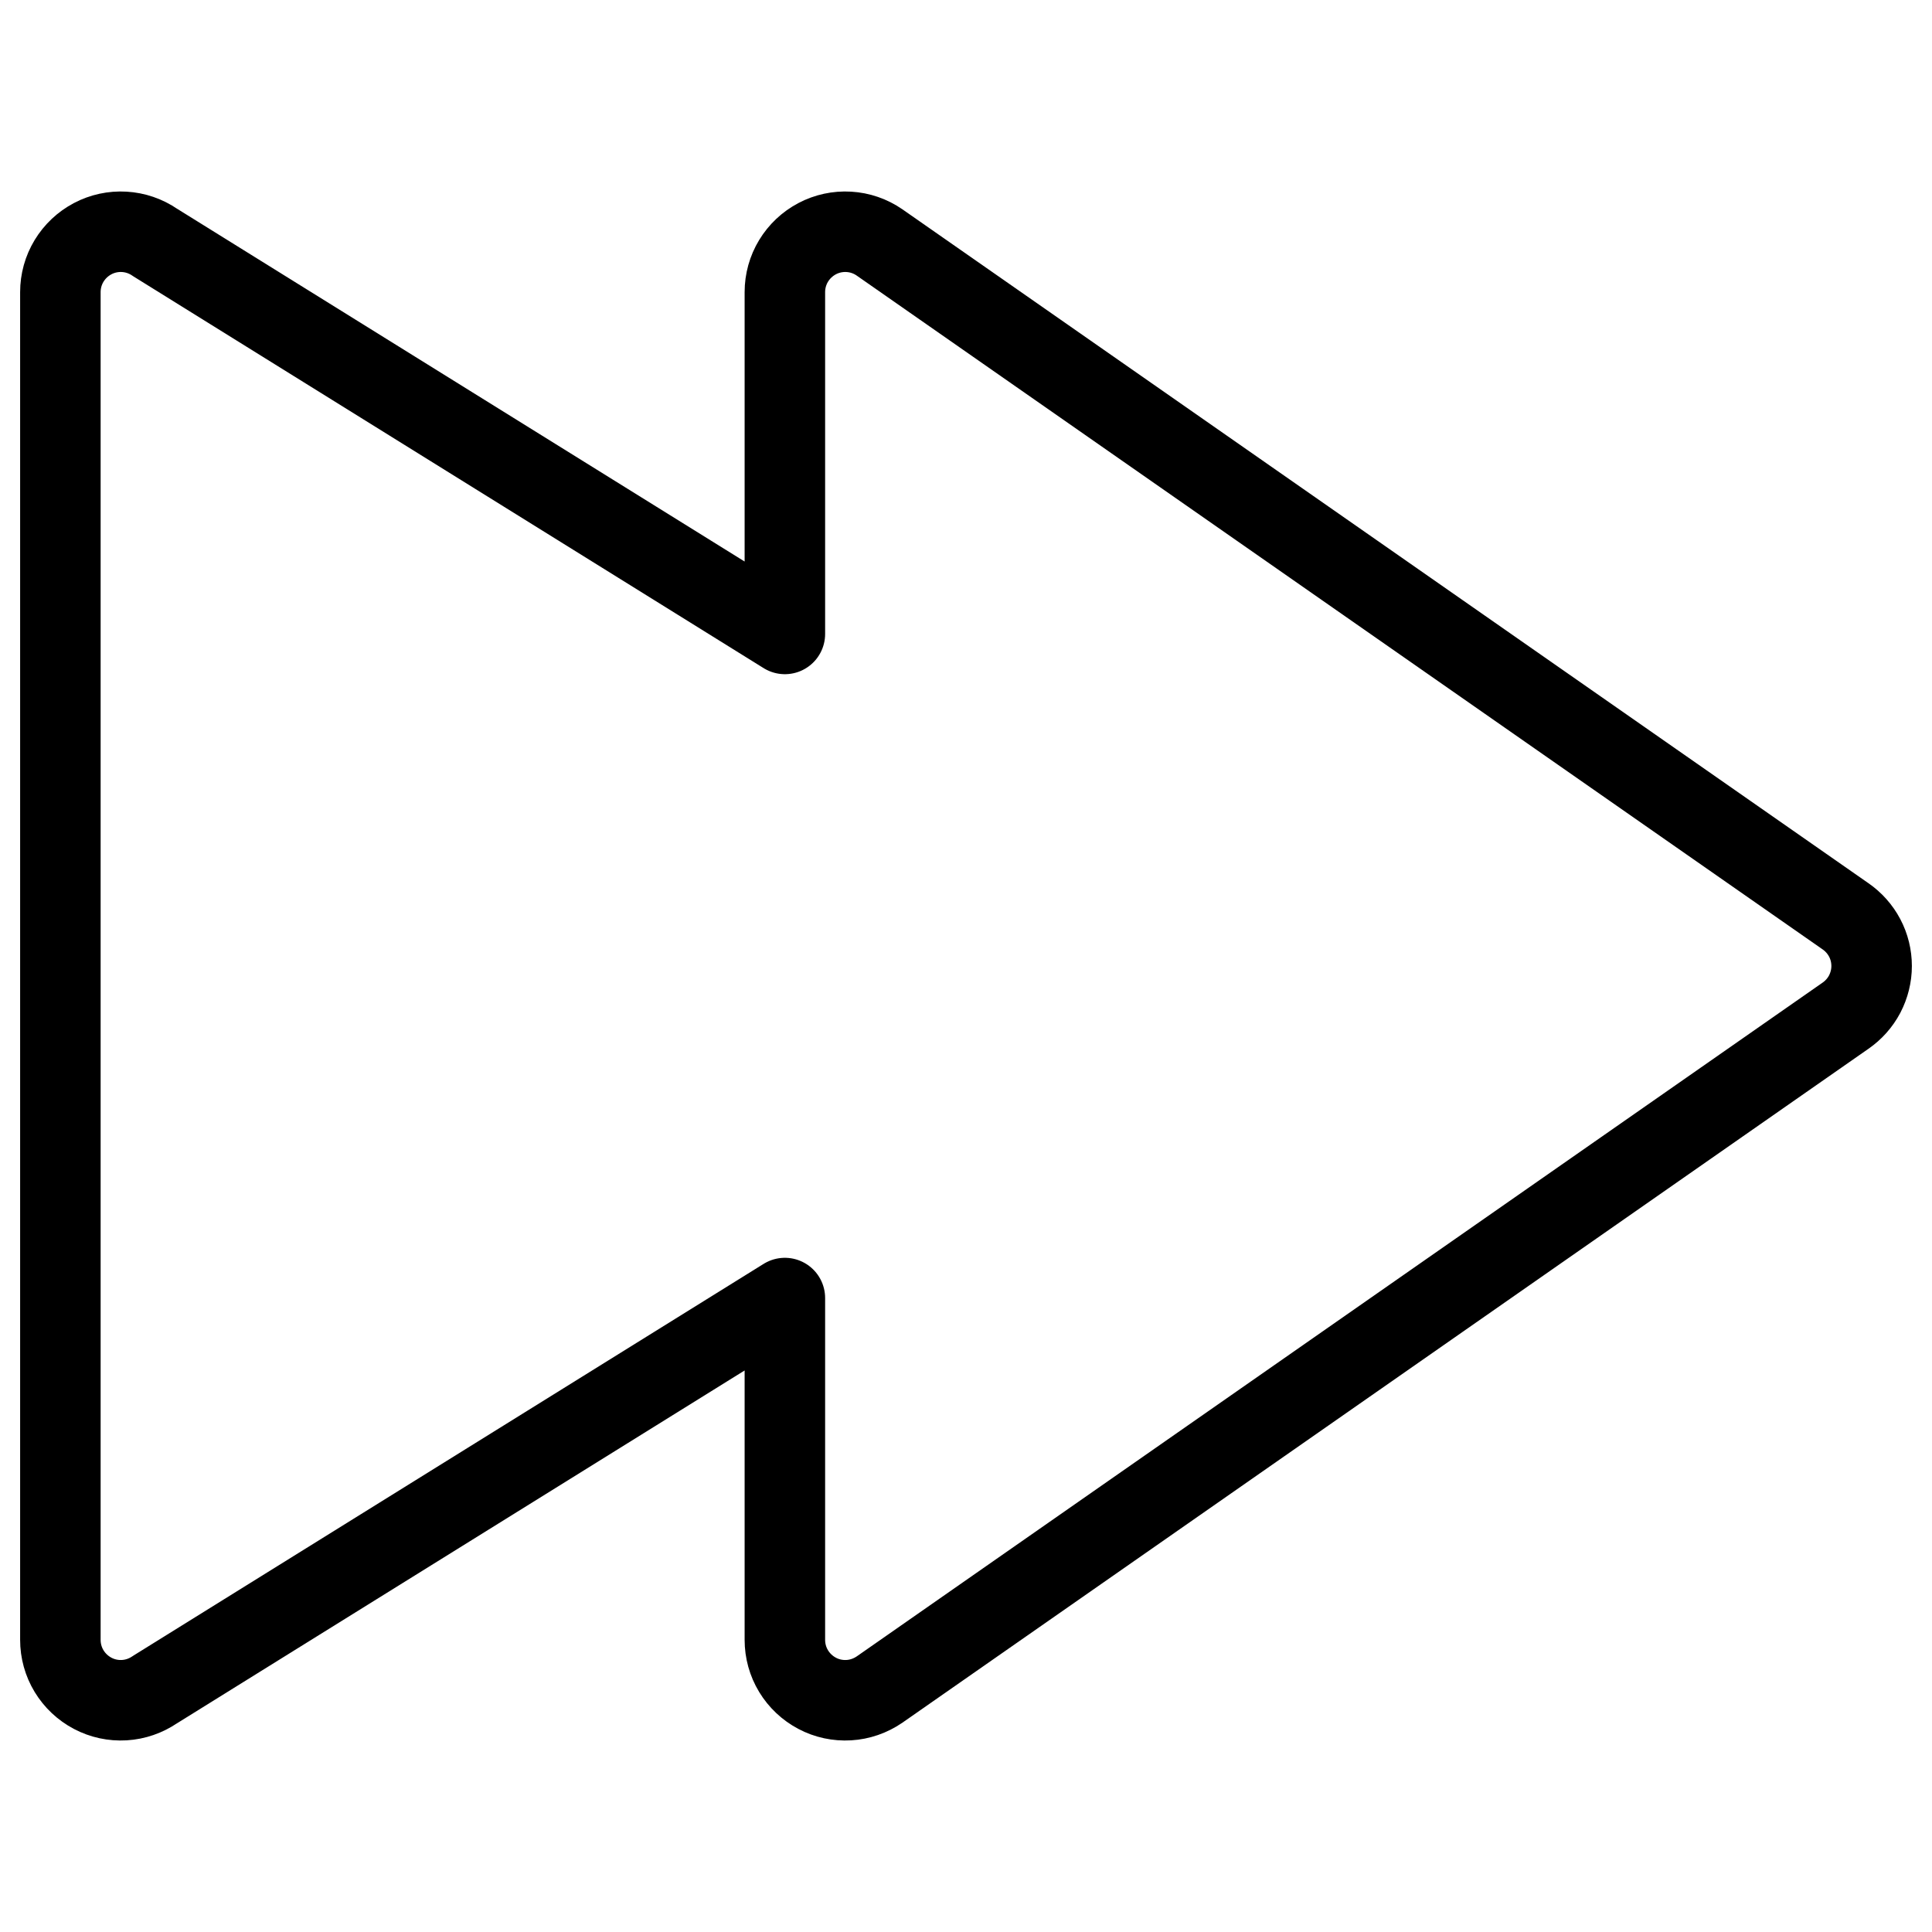 <svg xmlns="http://www.w3.org/2000/svg" fill="none" viewBox="0 0 24 24" id="Controls-Forward--Streamline-Ultimate">
  <desc>
    Controls Forward Streamline Icon: https://streamlinehq.com
  </desc>
  <path stroke="#000000" stroke-linecap="round" stroke-linejoin="round" d="m1.925 3.011 7.825 4.864v-4.246c-0 -0.137 0.037 -0.271 0.108 -0.388 0.071 -0.117 0.172 -0.212 0.293 -0.276 0.121 -0.064 0.257 -0.093 0.393 -0.085 0.137 0.008 0.268 0.053 0.381 0.131l12 8.371c0.1 0.069 0.182 0.161 0.239 0.269 0.057 0.108 0.086 0.228 0.086 0.349 0 0.122 -0.03 0.241 -0.086 0.349 -0.057 0.108 -0.139 0.2 -0.239 0.269l-12 8.371c-0.113 0.077 -0.244 0.123 -0.381 0.131 -0.136 0.008 -0.273 -0.021 -0.393 -0.085 -0.121 -0.064 -0.222 -0.159 -0.293 -0.276 -0.071 -0.117 -0.108 -0.251 -0.108 -0.388v-4.246l-7.825 4.864c-0.113 0.077 -0.244 0.123 -0.381 0.131 -0.136 0.008 -0.272 -0.021 -0.393 -0.085 -0.121 -0.064 -0.222 -0.159 -0.293 -0.276 -0.071 -0.117 -0.108 -0.251 -0.108 -0.388V3.629c-0 -0.137 0.037 -0.271 0.108 -0.388 0.071 -0.117 0.172 -0.212 0.293 -0.276 0.121 -0.064 0.257 -0.093 0.393 -0.085 0.136 0.008 0.268 0.053 0.381 0.131Z" stroke-width="1"></path>
</svg>